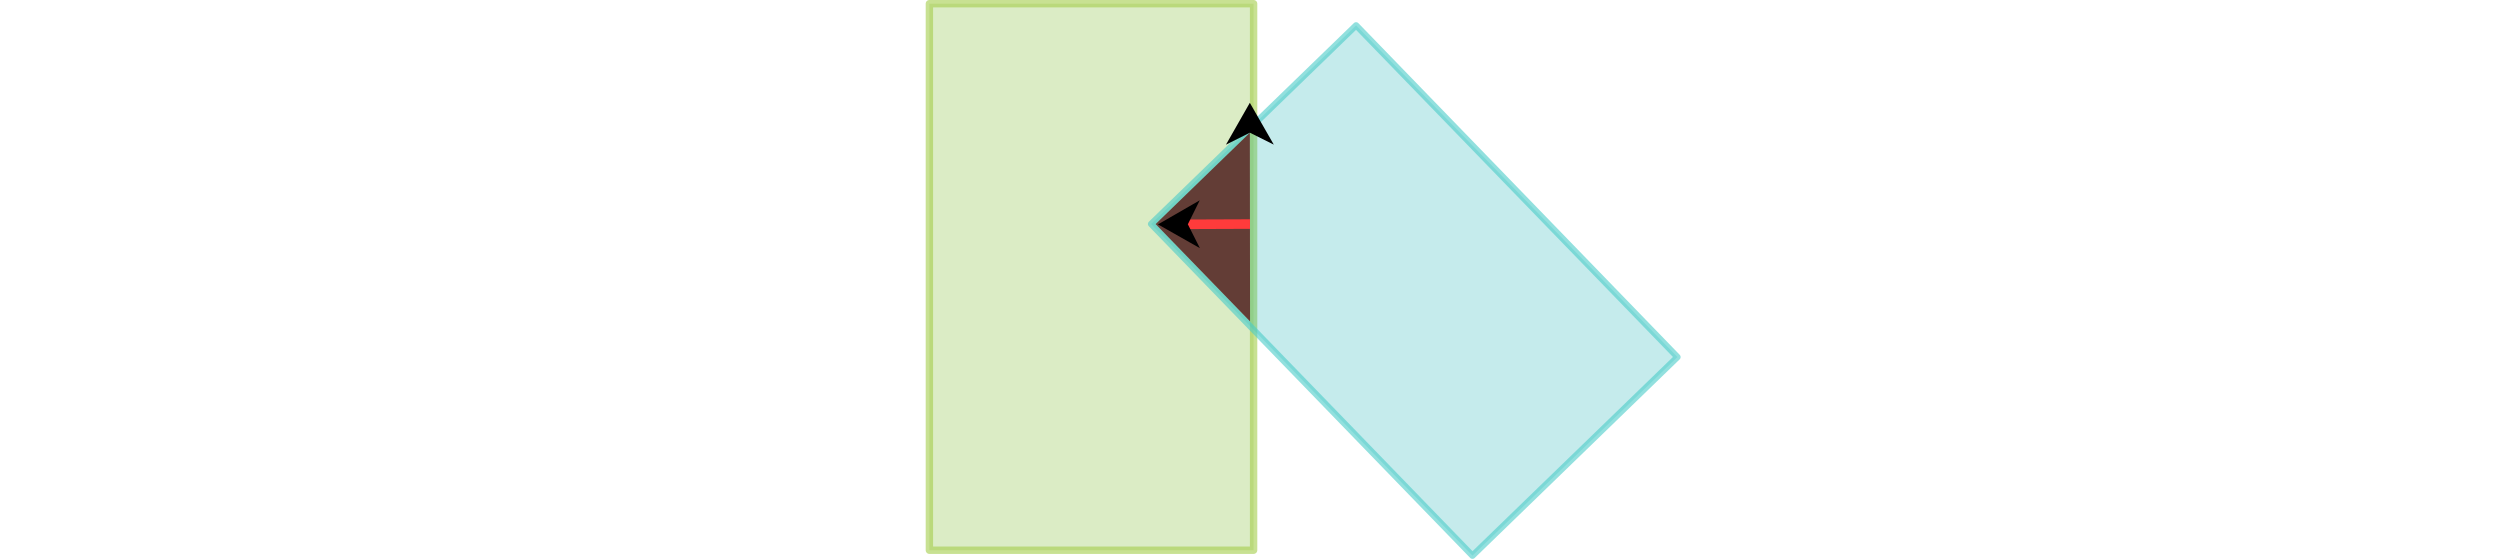 <?xml version="1.0" encoding="UTF-8" standalone="no"?>
<!-- Created with Inkscape (http://www.inkscape.org/) -->

<svg
   width="784"
   height="175.257"
   viewBox="0 0 207.433 46.37"
   version="1.1"
   id="svg1"
   sodipodi:docname="contact_dir.svg"
   inkscape:version="1.3.2 (091e20ef0f, 2023-11-25)"
   xmlns:inkscape="http://www.inkscape.org/namespaces/inkscape"
   xmlns:sodipodi="http://sodipodi.sourceforge.net/DTD/sodipodi-0.dtd"
   xmlns="http://www.w3.org/2000/svg"
   xmlns:svg="http://www.w3.org/2000/svg">
  <sodipodi:namedview
     id="namedview1"
     pagecolor="#232323"
     bordercolor="#999999"
     borderopacity="1"
     inkscape:showpageshadow="0"
     inkscape:pageopacity="0"
     inkscape:pagecheckerboard="0"
     inkscape:deskcolor="#d1d1d1"
     inkscape:document-units="px"
     inkscape:zoom="1.4142136"
     inkscape:cx="473.05442"
     inkscape:cy="54.447221"
     inkscape:window-width="2436"
     inkscape:window-height="1300"
     inkscape:window-x="1140"
     inkscape:window-y="76"
     inkscape:window-maximized="0"
     inkscape:current-layer="layer1" />
  <defs
     id="defs1">
    <marker
       style="overflow:visible"
       id="DartArrow"
       refX="0"
       refY="0"
       orient="auto-start-reverse"
       inkscape:stockid="Dart arrow"
       markerWidth="0.5"
       markerHeight="1"
       viewBox="0 0 1 1"
       inkscape:isstock="true"
       inkscape:collect="always"
       preserveAspectRatio="none">
      <path
         style="fill:context-stroke;fill-rule:evenodd;stroke:none"
         d="M 0,0 5,-5 -12.5,0 5,5 Z"
         transform="scale(-0.5)"
         id="path6" />
    </marker>
  </defs>
  <g
     inkscape:label="Layer 1"
     inkscape:groupmode="layer"
     id="layer1"
     transform="translate(-17.872,-48.834)">
    <rect
       style="opacity:1;fill:#72b51b;fill-opacity:0.253;stroke:#a4cd4b;stroke-width:0.614;stroke-linecap:round;stroke-linejoin:round;stroke-dasharray:none;stroke-opacity:0.603"
       id="rect1"
       width="45.347"
       height="26.9"
       x="-94.487"
       y="94.987"
       transform="rotate(-90)" />
    <rect
       style="fill:#1bb2b5;fill-opacity:0.251;stroke:#4bcdc9;stroke-width:0.529;stroke-linecap:round;stroke-linejoin:round;stroke-dasharray:none;stroke-opacity:0.602"
       id="rect1-5"
       width="38.319"
       height="23.683"
       x="127.317"
       y="-58.199"
       transform="rotate(45.905)" />
    <rect
       style="opacity:1;fill:none;fill-opacity:1;stroke:none;stroke-width:0.553;stroke-linecap:butt;stroke-linejoin:round;stroke-dasharray:1.658, 0.553;stroke-dashoffset:0;stroke-opacity:1"
       id="rect3"
       width="207.433"
       height="5.029"
       x="17.872"
       y="64.926"
       inkscape:label="sizer" />
    <path
       style="font-variation-settings:normal;opacity:1;fill:#4e0d0d;fill-opacity:0.763;stroke:none;stroke-width:0.794;stroke-linecap:square;stroke-linejoin:round;stroke-miterlimit:4;stroke-dasharray:none;stroke-dashoffset:0;stroke-opacity:1;marker-end:url(#DartArrow)"
       d="m 113.756,67.425 7.836,8.079 -0.015,-15.66"
       id="path2"
       sodipodi:nodetypes="ccc" />
    <path
       style="font-variation-settings:normal;opacity:1;fill:none;fill-opacity:0.254;stroke:#ff3b3b;stroke-width:0.794;stroke-linecap:square;stroke-linejoin:round;stroke-miterlimit:4;stroke-dasharray:none;stroke-dashoffset:0;stroke-opacity:1;marker-start:url(#DartArrow);stop-color:#000000;stop-opacity:1"
       d="m 116.432,67.444 4.758,-0.018"
       id="path1"
       sodipodi:nodetypes="cc" />
  </g>
</svg>
